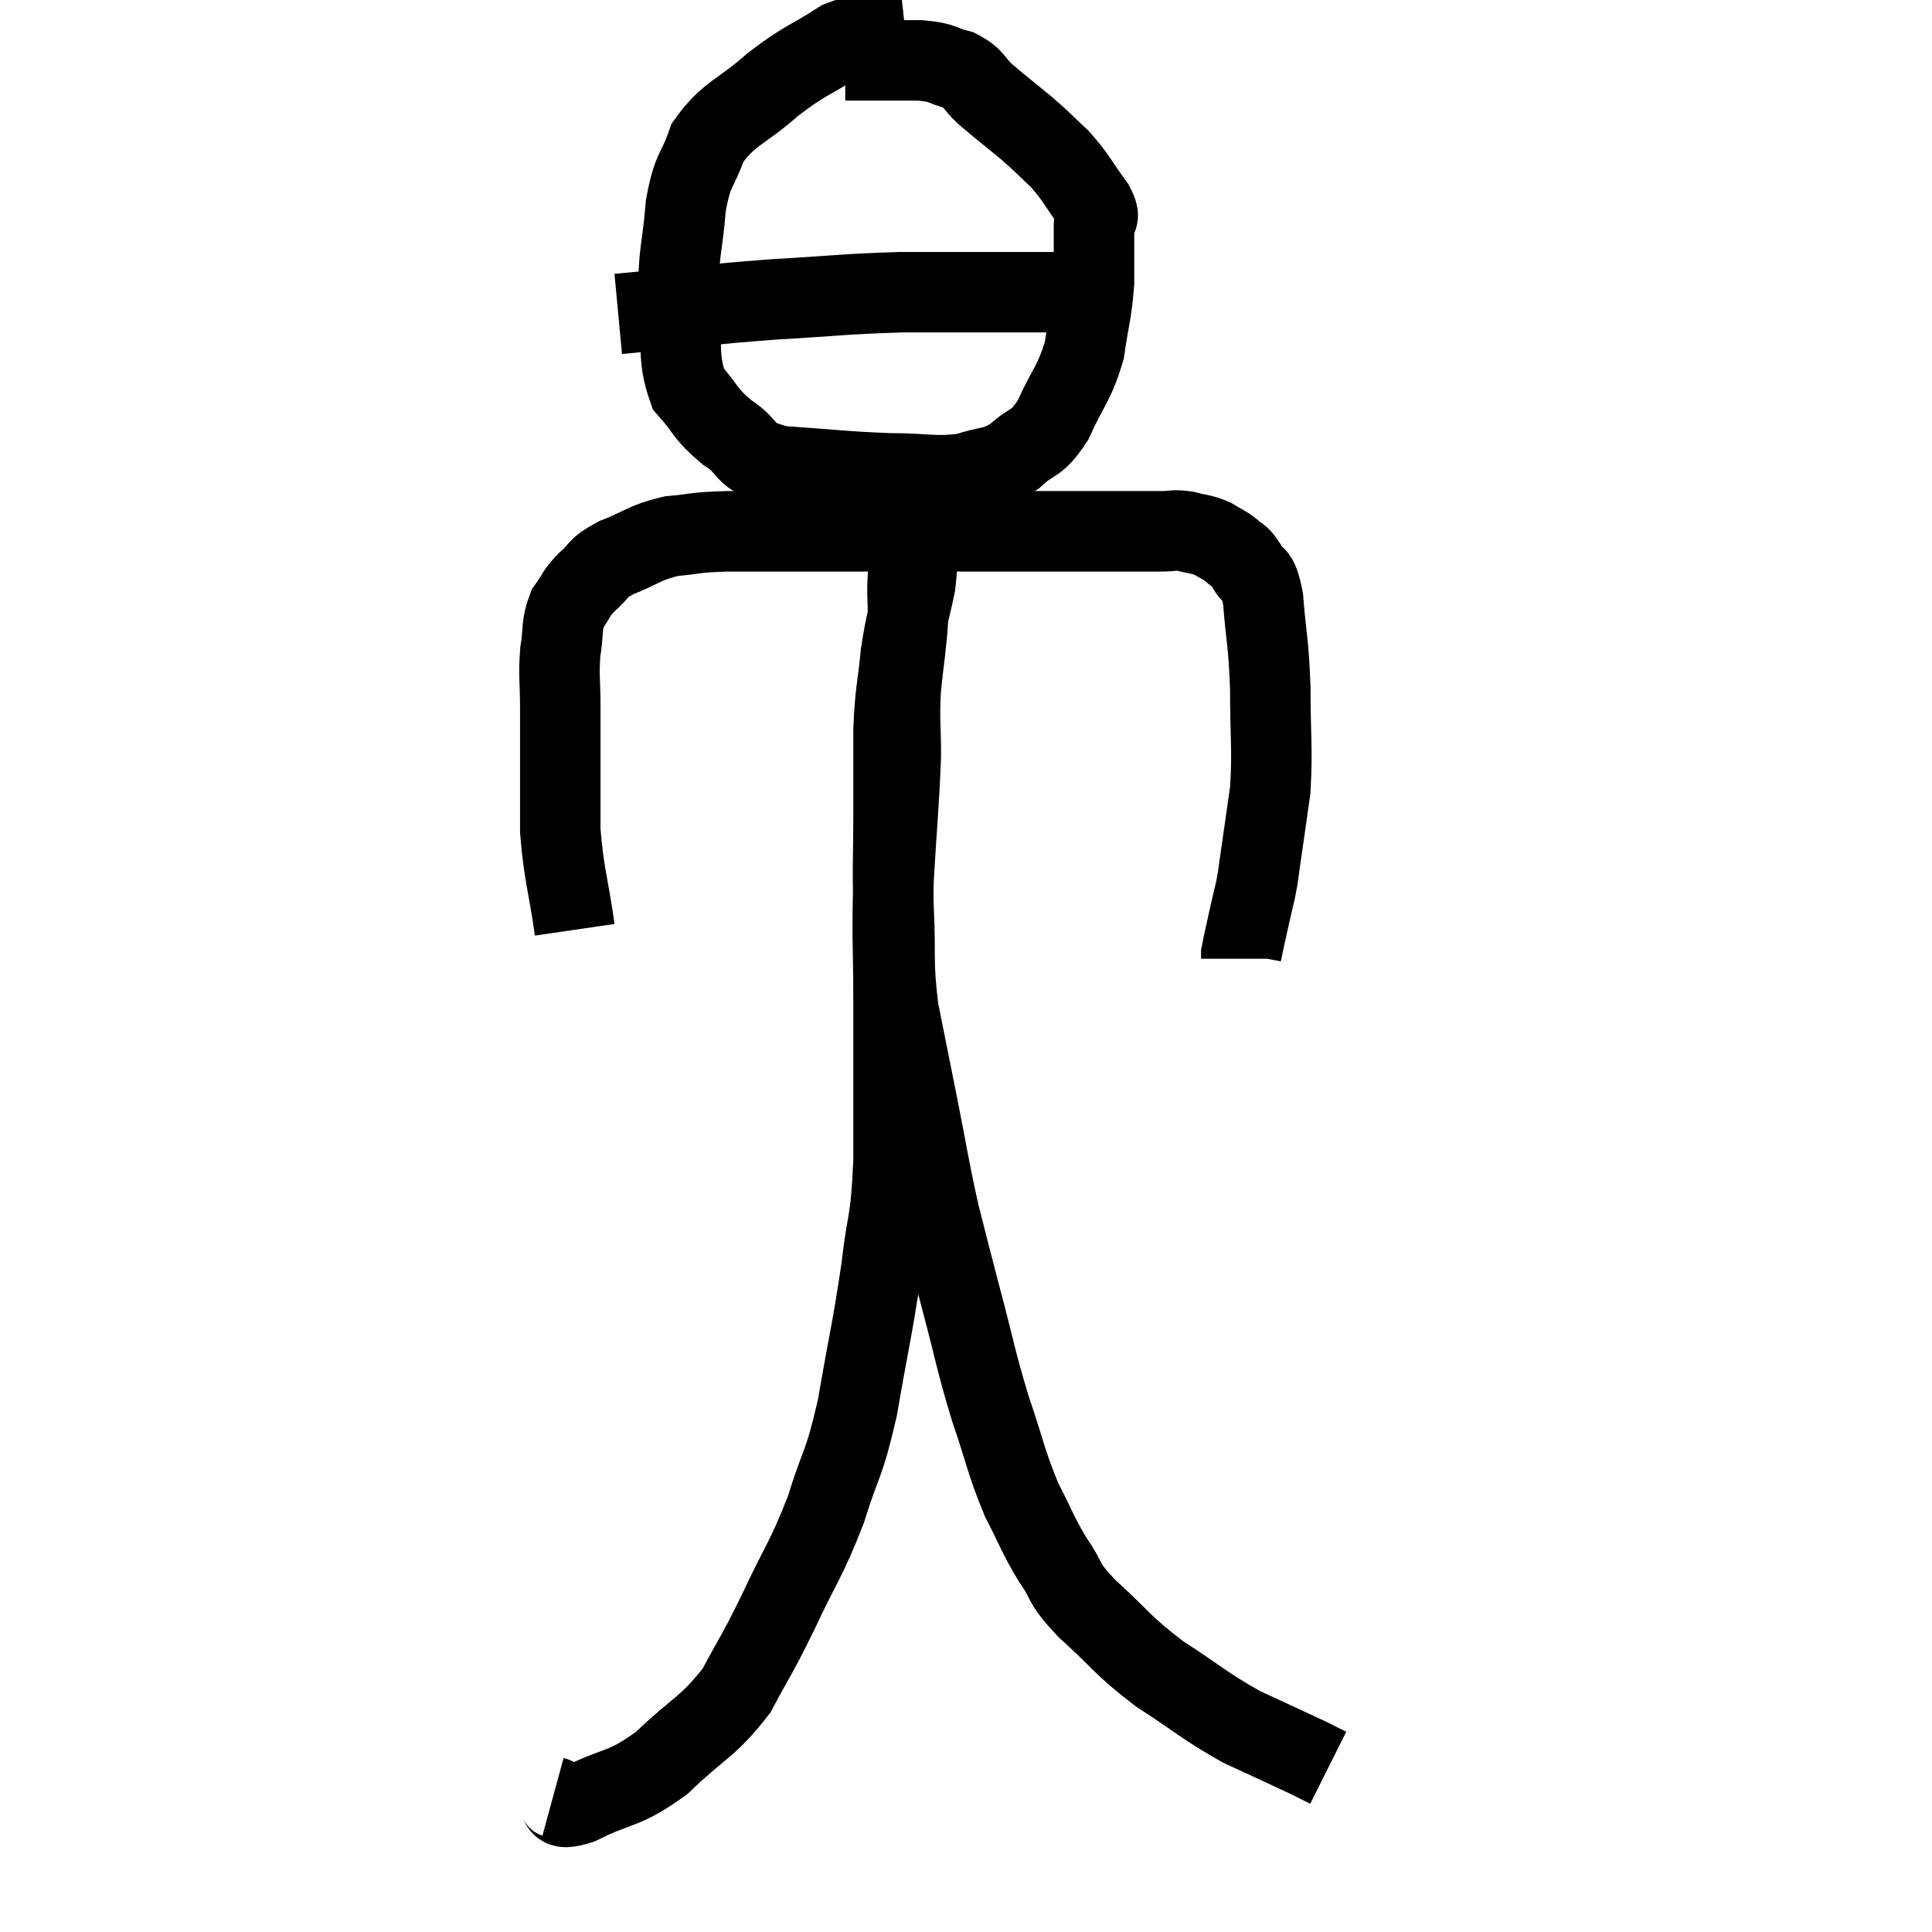 <svg width="48" height="48" viewBox="0 0 48 48" xmlns="http://www.w3.org/2000/svg"><path d="M 14.28 23.1 C 14.1 21.87, 14.01 21.735, 13.92 20.64 C 13.92 19.68, 13.92 19.485, 13.92 18.72 C 13.92 18.15, 13.92 18.21, 13.92 17.58 C 13.92 16.89, 13.875 16.815, 13.92 16.2 C 14.01 15.66, 13.935 15.555, 14.1 15.12 C 14.34 14.79, 14.28 14.775, 14.58 14.46 C 14.94 14.16, 14.775 14.145, 15.3 13.86 C 15.99 13.59, 15.99 13.485, 16.68 13.32 C 17.37 13.26, 17.16 13.23, 18.06 13.2 C 19.17 13.2, 19.245 13.2, 20.28 13.2 C 21.24 13.2, 21.045 13.2, 22.2 13.2 C 23.55 13.2, 23.595 13.2, 24.9 13.2 C 26.16 13.2, 26.43 13.2, 27.42 13.2 C 28.14 13.2, 28.35 13.2, 28.86 13.2 C 29.16 13.2, 29.145 13.155, 29.46 13.2 C 29.79 13.29, 29.835 13.26, 30.12 13.38 C 30.36 13.53, 30.39 13.515, 30.6 13.68 C 30.78 13.86, 30.765 13.74, 30.96 14.04 C 31.17 14.46, 31.23 14.115, 31.38 14.88 C 31.47 15.99, 31.515 15.915, 31.56 17.1 C 31.56 18.36, 31.62 18.57, 31.56 19.62 C 31.44 20.46, 31.41 20.685, 31.32 21.3 C 31.26 21.69, 31.275 21.69, 31.2 22.08 C 31.11 22.47, 31.11 22.455, 31.02 22.86 C 30.93 23.28, 30.885 23.46, 30.84 23.7 C 30.84 23.76, 30.84 23.79, 30.84 23.82 L 30.84 23.82" fill="none" stroke="black" stroke-width="2"></path><path d="M 22.5 0.84 C 21.69 0.93, 21.705 0.705, 20.88 1.02 C 20.04 1.56, 20.025 1.47, 19.2 2.1 C 18.39 2.82, 18.12 2.79, 17.58 3.54 C 17.31 4.32, 17.22 4.14, 17.04 5.1 C 16.95 6.24, 16.845 6.24, 16.86 7.38 C 16.98 8.52, 16.8 8.82, 17.1 9.66 C 17.58 10.2, 17.49 10.26, 18.06 10.74 C 18.72 11.16, 18.375 11.325, 19.38 11.58 C 20.73 11.67, 20.925 11.715, 22.08 11.76 C 23.04 11.76, 23.22 11.865, 24 11.76 C 24.6 11.55, 24.66 11.67, 25.2 11.34 C 25.68 10.89, 25.725 11.1, 26.16 10.44 C 26.55 9.57, 26.685 9.555, 26.94 8.7 C 27.06 7.86, 27.12 7.8, 27.18 7.02 C 27.18 6.3, 27.18 6.06, 27.18 5.58 C 27.18 5.34, 27.39 5.505, 27.18 5.1 C 26.76 4.53, 26.76 4.44, 26.34 3.96 C 25.92 3.57, 25.965 3.585, 25.5 3.18 C 24.99 2.76, 24.9 2.7, 24.48 2.34 C 24.15 2.04, 24.225 1.95, 23.82 1.74 C 23.34 1.62, 23.49 1.56, 22.86 1.5 C 22.08 1.5, 21.765 1.5, 21.3 1.5 L 21 1.5" fill="none" stroke="black" stroke-width="2"></path><path d="M 15.36 7.8 C 17.28 7.62, 17.445 7.575, 19.2 7.44 C 20.79 7.35, 20.925 7.305, 22.38 7.26 C 23.7 7.26, 24.015 7.26, 25.02 7.26 C 25.71 7.26, 25.875 7.26, 26.4 7.26 C 26.76 7.26, 26.895 7.26, 27.12 7.26 C 27.21 7.26, 27.255 7.26, 27.3 7.26 C 27.3 7.26, 27.27 7.26, 27.3 7.26 L 27.42 7.26" fill="none" stroke="black" stroke-width="2"></path><path d="M 13.74 44.64 C 14.07 44.73, 13.725 45.03, 14.4 44.82 C 15.42 44.31, 15.465 44.505, 16.44 43.8 C 17.37 42.9, 17.58 42.93, 18.3 42 C 18.81 41.04, 18.765 41.205, 19.32 40.08 C 19.92 38.79, 20.025 38.775, 20.52 37.5 C 20.91 36.24, 20.955 36.48, 21.3 34.98 C 21.6 33.24, 21.675 33.03, 21.9 31.5 C 22.05 30.18, 22.125 30.495, 22.2 28.86 C 22.2 26.91, 22.2 26.715, 22.2 24.96 C 22.2 23.4, 22.155 23.385, 22.2 21.84 C 22.29 20.31, 22.335 19.965, 22.38 18.78 C 22.38 17.94, 22.335 17.955, 22.38 17.1 C 22.47 16.23, 22.515 16.065, 22.56 15.36 C 22.56 14.82, 22.53 14.775, 22.56 14.28 C 22.62 13.83, 22.635 13.65, 22.68 13.38 C 22.71 13.29, 22.725 13.245, 22.74 13.2 C 22.74 13.2, 22.74 12.87, 22.74 13.2 C 22.74 13.86, 22.83 13.755, 22.74 14.52 C 22.56 15.39, 22.515 15.36, 22.38 16.26 C 22.29 17.19, 22.245 17.115, 22.2 18.12 C 22.2 19.2, 22.2 19.17, 22.2 20.28 C 22.2 21.42, 22.17 21.36, 22.2 22.56 C 22.26 23.82, 22.17 23.85, 22.32 25.08 C 22.56 26.28, 22.545 26.205, 22.8 27.48 C 23.07 28.83, 23.07 28.98, 23.34 30.18 C 23.61 31.23, 23.565 31.08, 23.88 32.28 C 24.24 33.63, 24.225 33.735, 24.6 34.98 C 24.99 36.12, 24.99 36.315, 25.38 37.26 C 25.77 38.01, 25.755 38.085, 26.16 38.76 C 26.58 39.36, 26.34 39.255, 27 39.96 C 27.9 40.77, 27.84 40.845, 28.8 41.58 C 29.82 42.24, 29.91 42.375, 30.84 42.9 C 31.68 43.29, 31.98 43.425, 32.52 43.68 C 32.76 43.8, 32.88 43.86, 33 43.92 C 33 43.92, 33 43.92, 33 43.92 C 33 43.92, 33 43.92, 33 43.92 L 33 43.92" fill="none" stroke="black" stroke-width="2"></path></svg>
